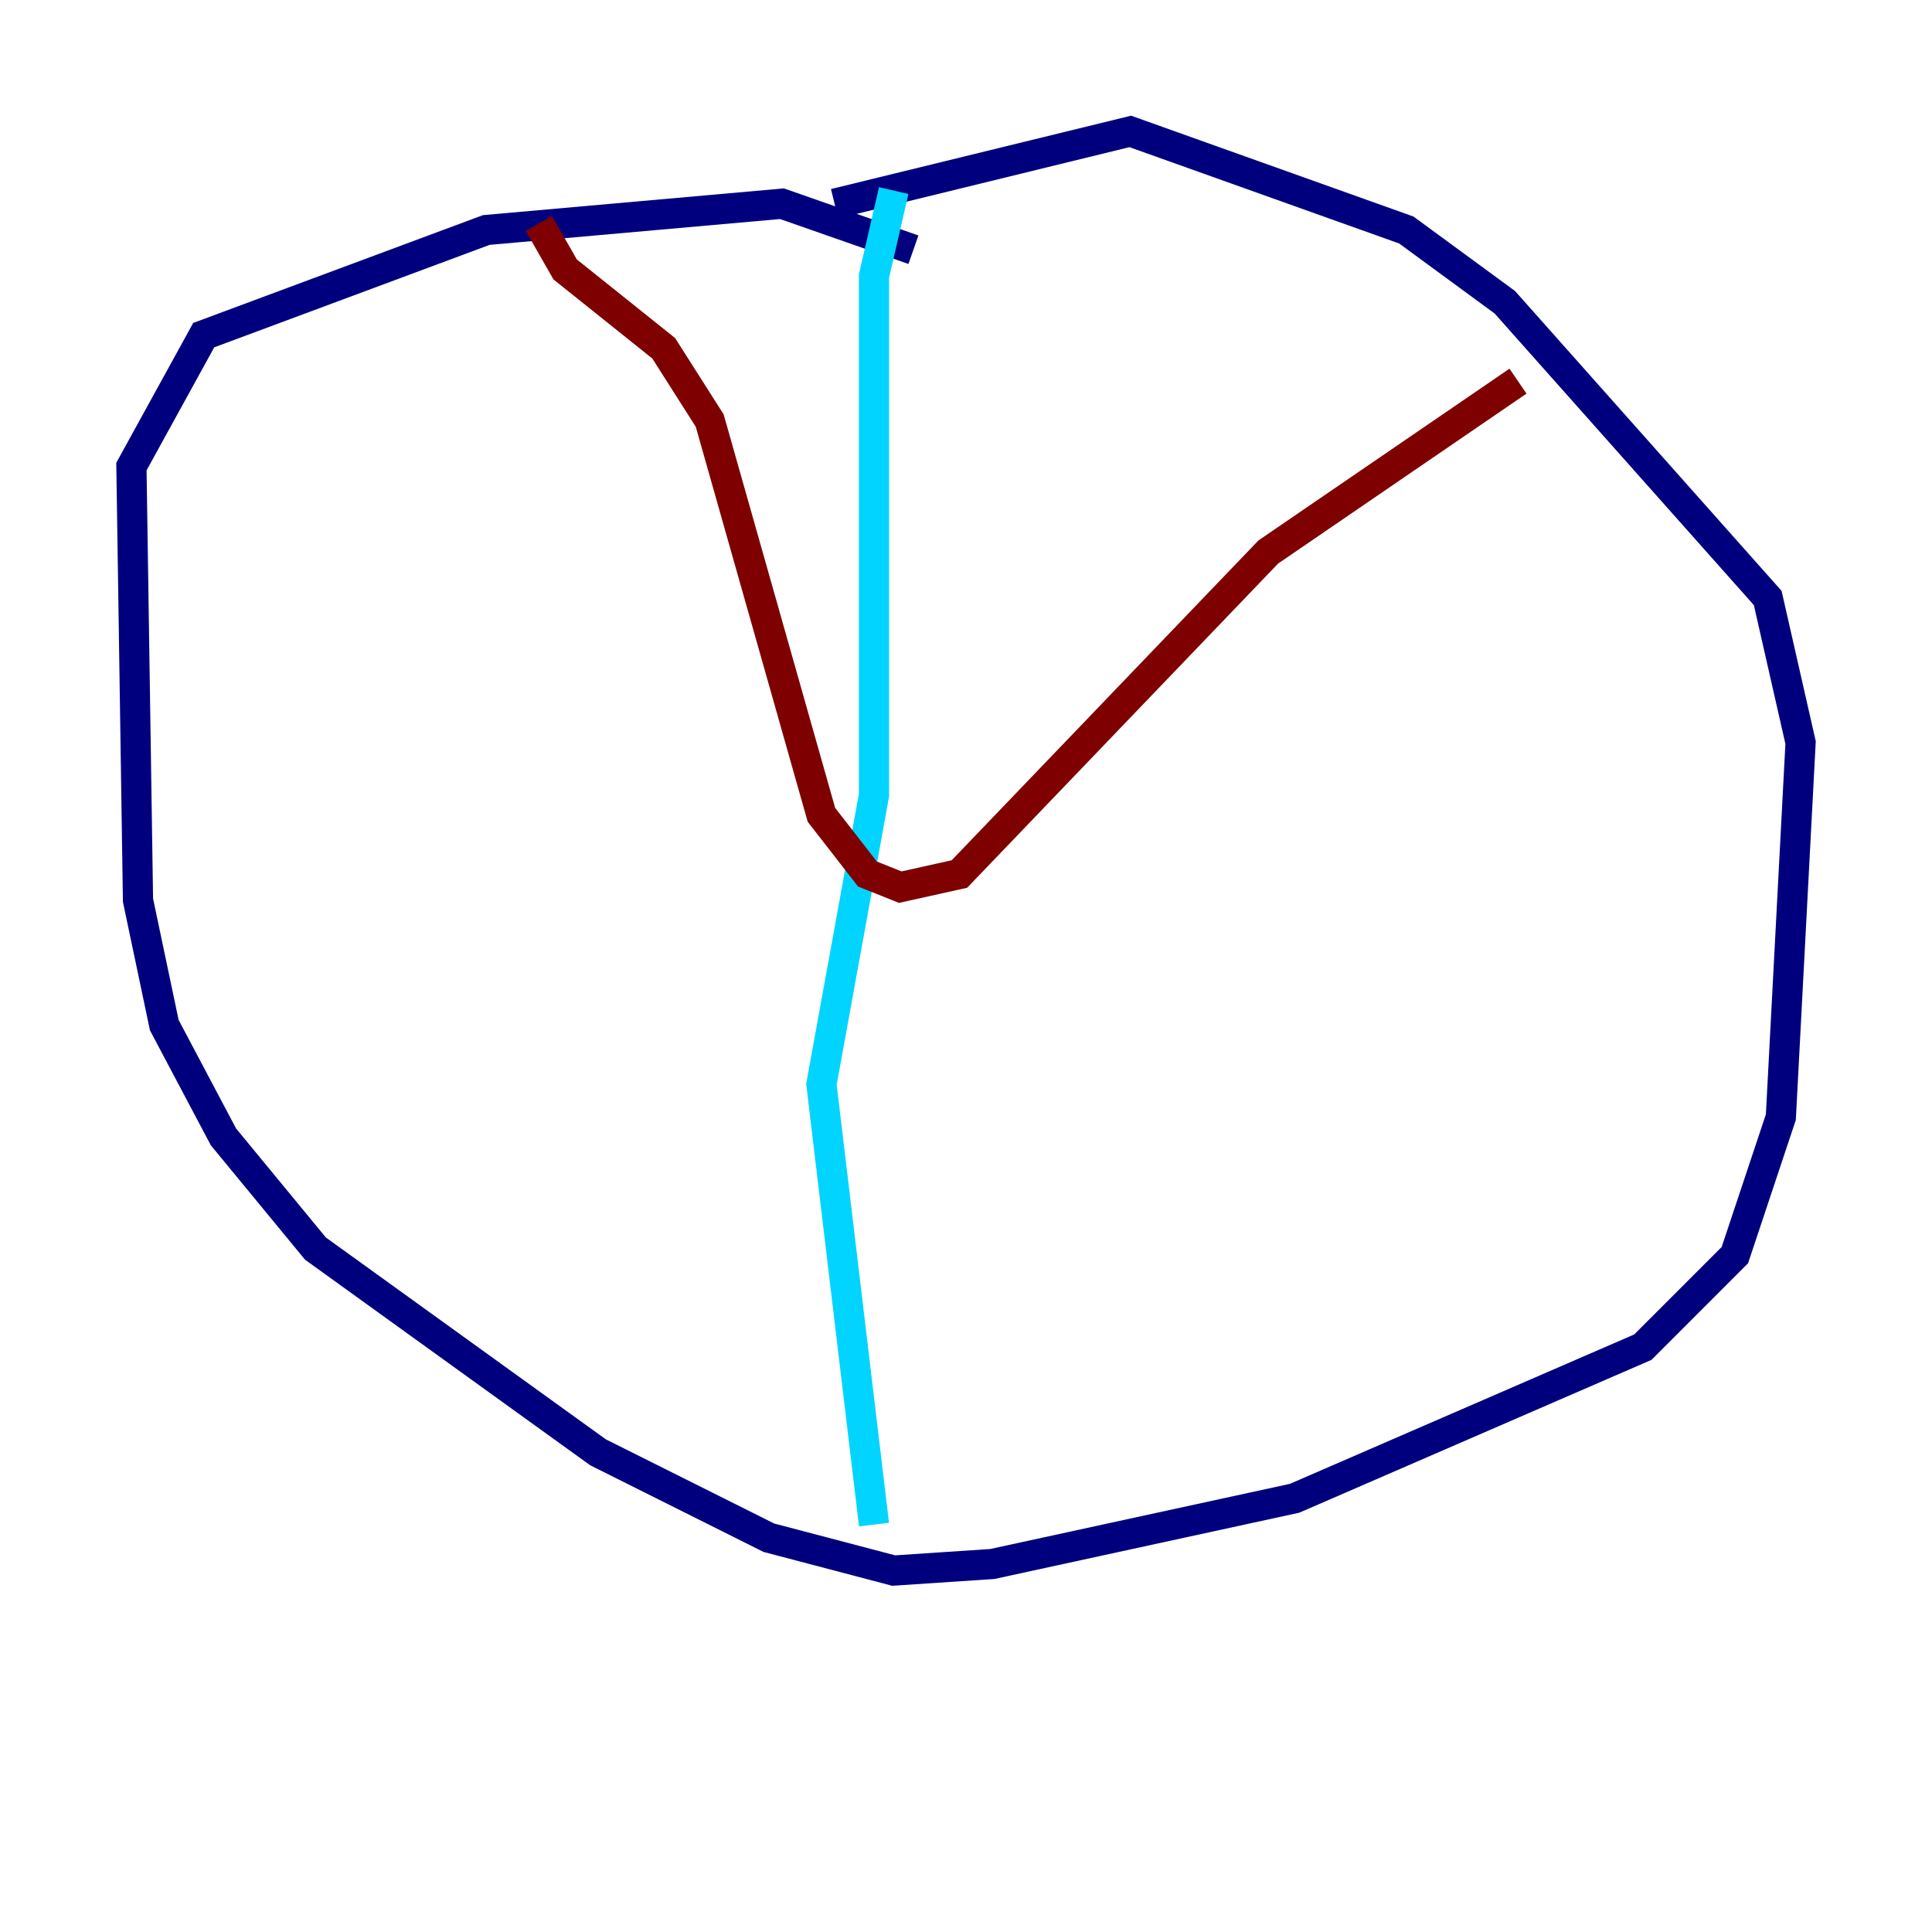 <?xml version="1.0" encoding="utf-8" ?>
<svg baseProfile="tiny" height="128" version="1.2" viewBox="0,0,128,128" width="128" xmlns="http://www.w3.org/2000/svg" xmlns:ev="http://www.w3.org/2001/xml-events" xmlns:xlink="http://www.w3.org/1999/xlink"><defs /><polyline fill="none" points="60.517,16.544 51.809,13.497 32.218,15.238 13.497,22.204 8.707,30.912 9.143,59.646 10.884,67.918 14.803,75.32 20.898,82.721 39.619,96.218 50.939,101.878 59.211,104.054 65.742,103.619 85.769,99.265 108.844,89.252 114.939,83.156 117.986,74.014 119.293,49.197 117.116,39.619 99.701,20.027 93.17,15.238 74.884,8.707 55.292,13.497" stroke="#00007f" stroke-width="2" /><polyline fill="none" points="59.211,12.626 57.905,18.286 57.905,52.68 54.422,71.837 57.905,101.007" stroke="#00d4ff" stroke-width="2" /><polyline fill="none" points="100.571,25.252 100.571,25.252" stroke="#ffe500" stroke-width="2" /><polyline fill="none" points="100.571,25.252 84.027,36.571 63.565,57.905 59.646,58.776 57.469,57.905 54.422,53.986 47.02,27.864 43.973,23.075 37.442,17.85 35.701,14.803" stroke="#7f0000" stroke-width="2" /></svg>